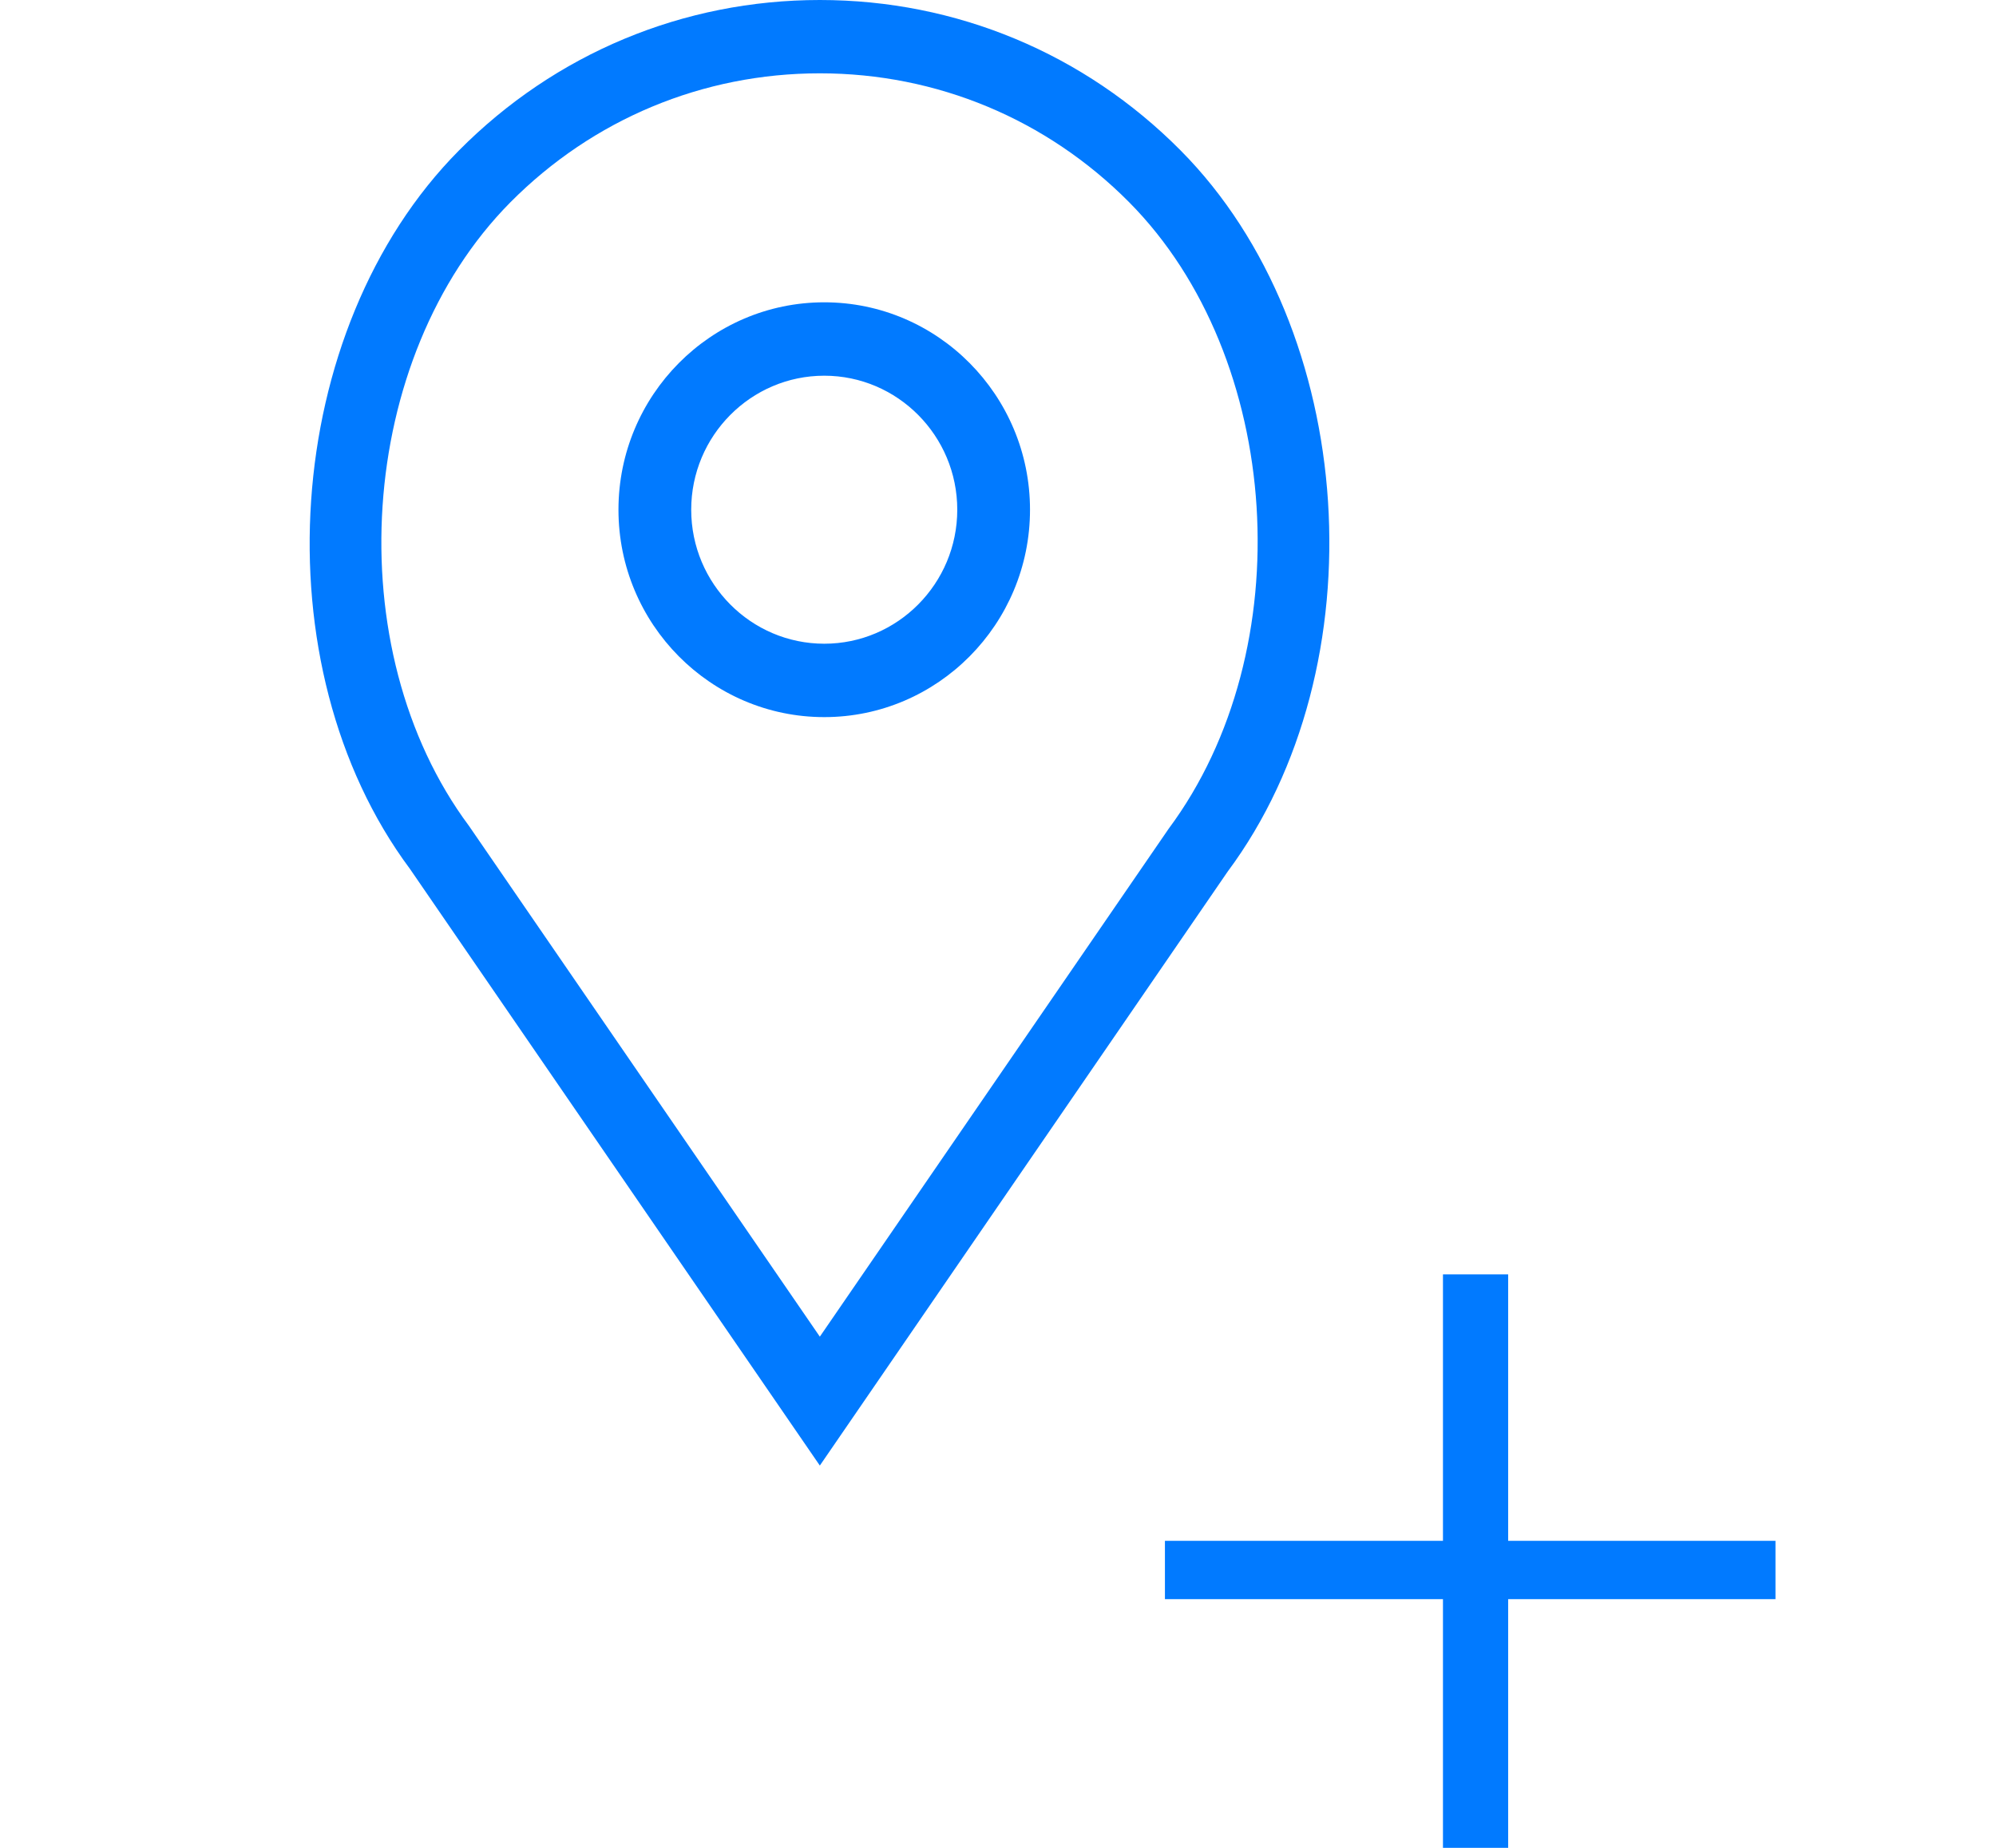 <?xml version="1.0" encoding="UTF-8"?>
<svg width="27px" height="25px" viewBox="0 0 27 25" version="1.1" xmlns="http://www.w3.org/2000/svg" xmlns:xlink="http://www.w3.org/1999/xlink">
    <title>icons/add branch</title>
    <g id="Page-1" stroke="none" stroke-width="1" fill="none" fill-rule="evenodd">
        <g id="לאן-המשלוח_לפני-בחירה" transform="translate(-303, -491)" fill="#017AFF">
            <g id="Group" transform="translate(45.5, 326)">
                <g id="link/with-icon" transform="translate(76.5, 165)">
                    <g id="icons/add-branch" transform="translate(181.702, 0)">
                        <g id="Group-7" transform="translate(3.487, -0)">
                            <path d="M6.901,6.99440506e-15 C8.747,6.99440506e-15 10.48,0.723 11.782,2.036 C14.185,4.459 14.482,9.018 12.417,11.793 L6.901,19.828 L1.356,11.755 C-0.689,9.008 -0.384,4.459 2.019,2.036 C3.321,0.723 5.055,6.99440506e-15 6.901,6.99440506e-15 Z M6.901,0.992 C5.318,0.992 3.832,1.612 2.715,2.737 C0.634,4.837 0.372,8.779 2.155,11.174 L6.901,18.084 L11.619,11.213 C13.421,8.79 13.167,4.836 11.086,2.737 C9.97,1.612 8.484,0.992 6.901,0.992 Z M6.961,4.09 C8.496,4.09 9.744,5.349 9.744,6.896 C9.744,8.443 8.496,9.702 6.961,9.702 C5.425,9.702 4.177,8.443 4.177,6.896 C4.177,5.349 5.425,4.09 6.961,4.09 Z M6.961,5.083 C5.969,5.083 5.161,5.896 5.161,6.896 C5.161,7.896 5.969,8.709 6.961,8.709 C7.952,8.709 8.76,7.896 8.76,6.896 C8.76,5.896 7.952,5.083 6.961,5.083 Z" id="Combined-Shape"></path>
                            <polygon id="+-copy" points="19.828 20.846 16.212 20.846 16.212 17.241 15.33 17.241 15.33 20.846 11.569 20.846 11.569 21.635 15.33 21.635 15.33 25 16.212 25 16.212 21.635 19.828 21.635"></polygon>
                        </g>
                    </g>
                </g>
            </g>
        </g>
    </g>
</svg>